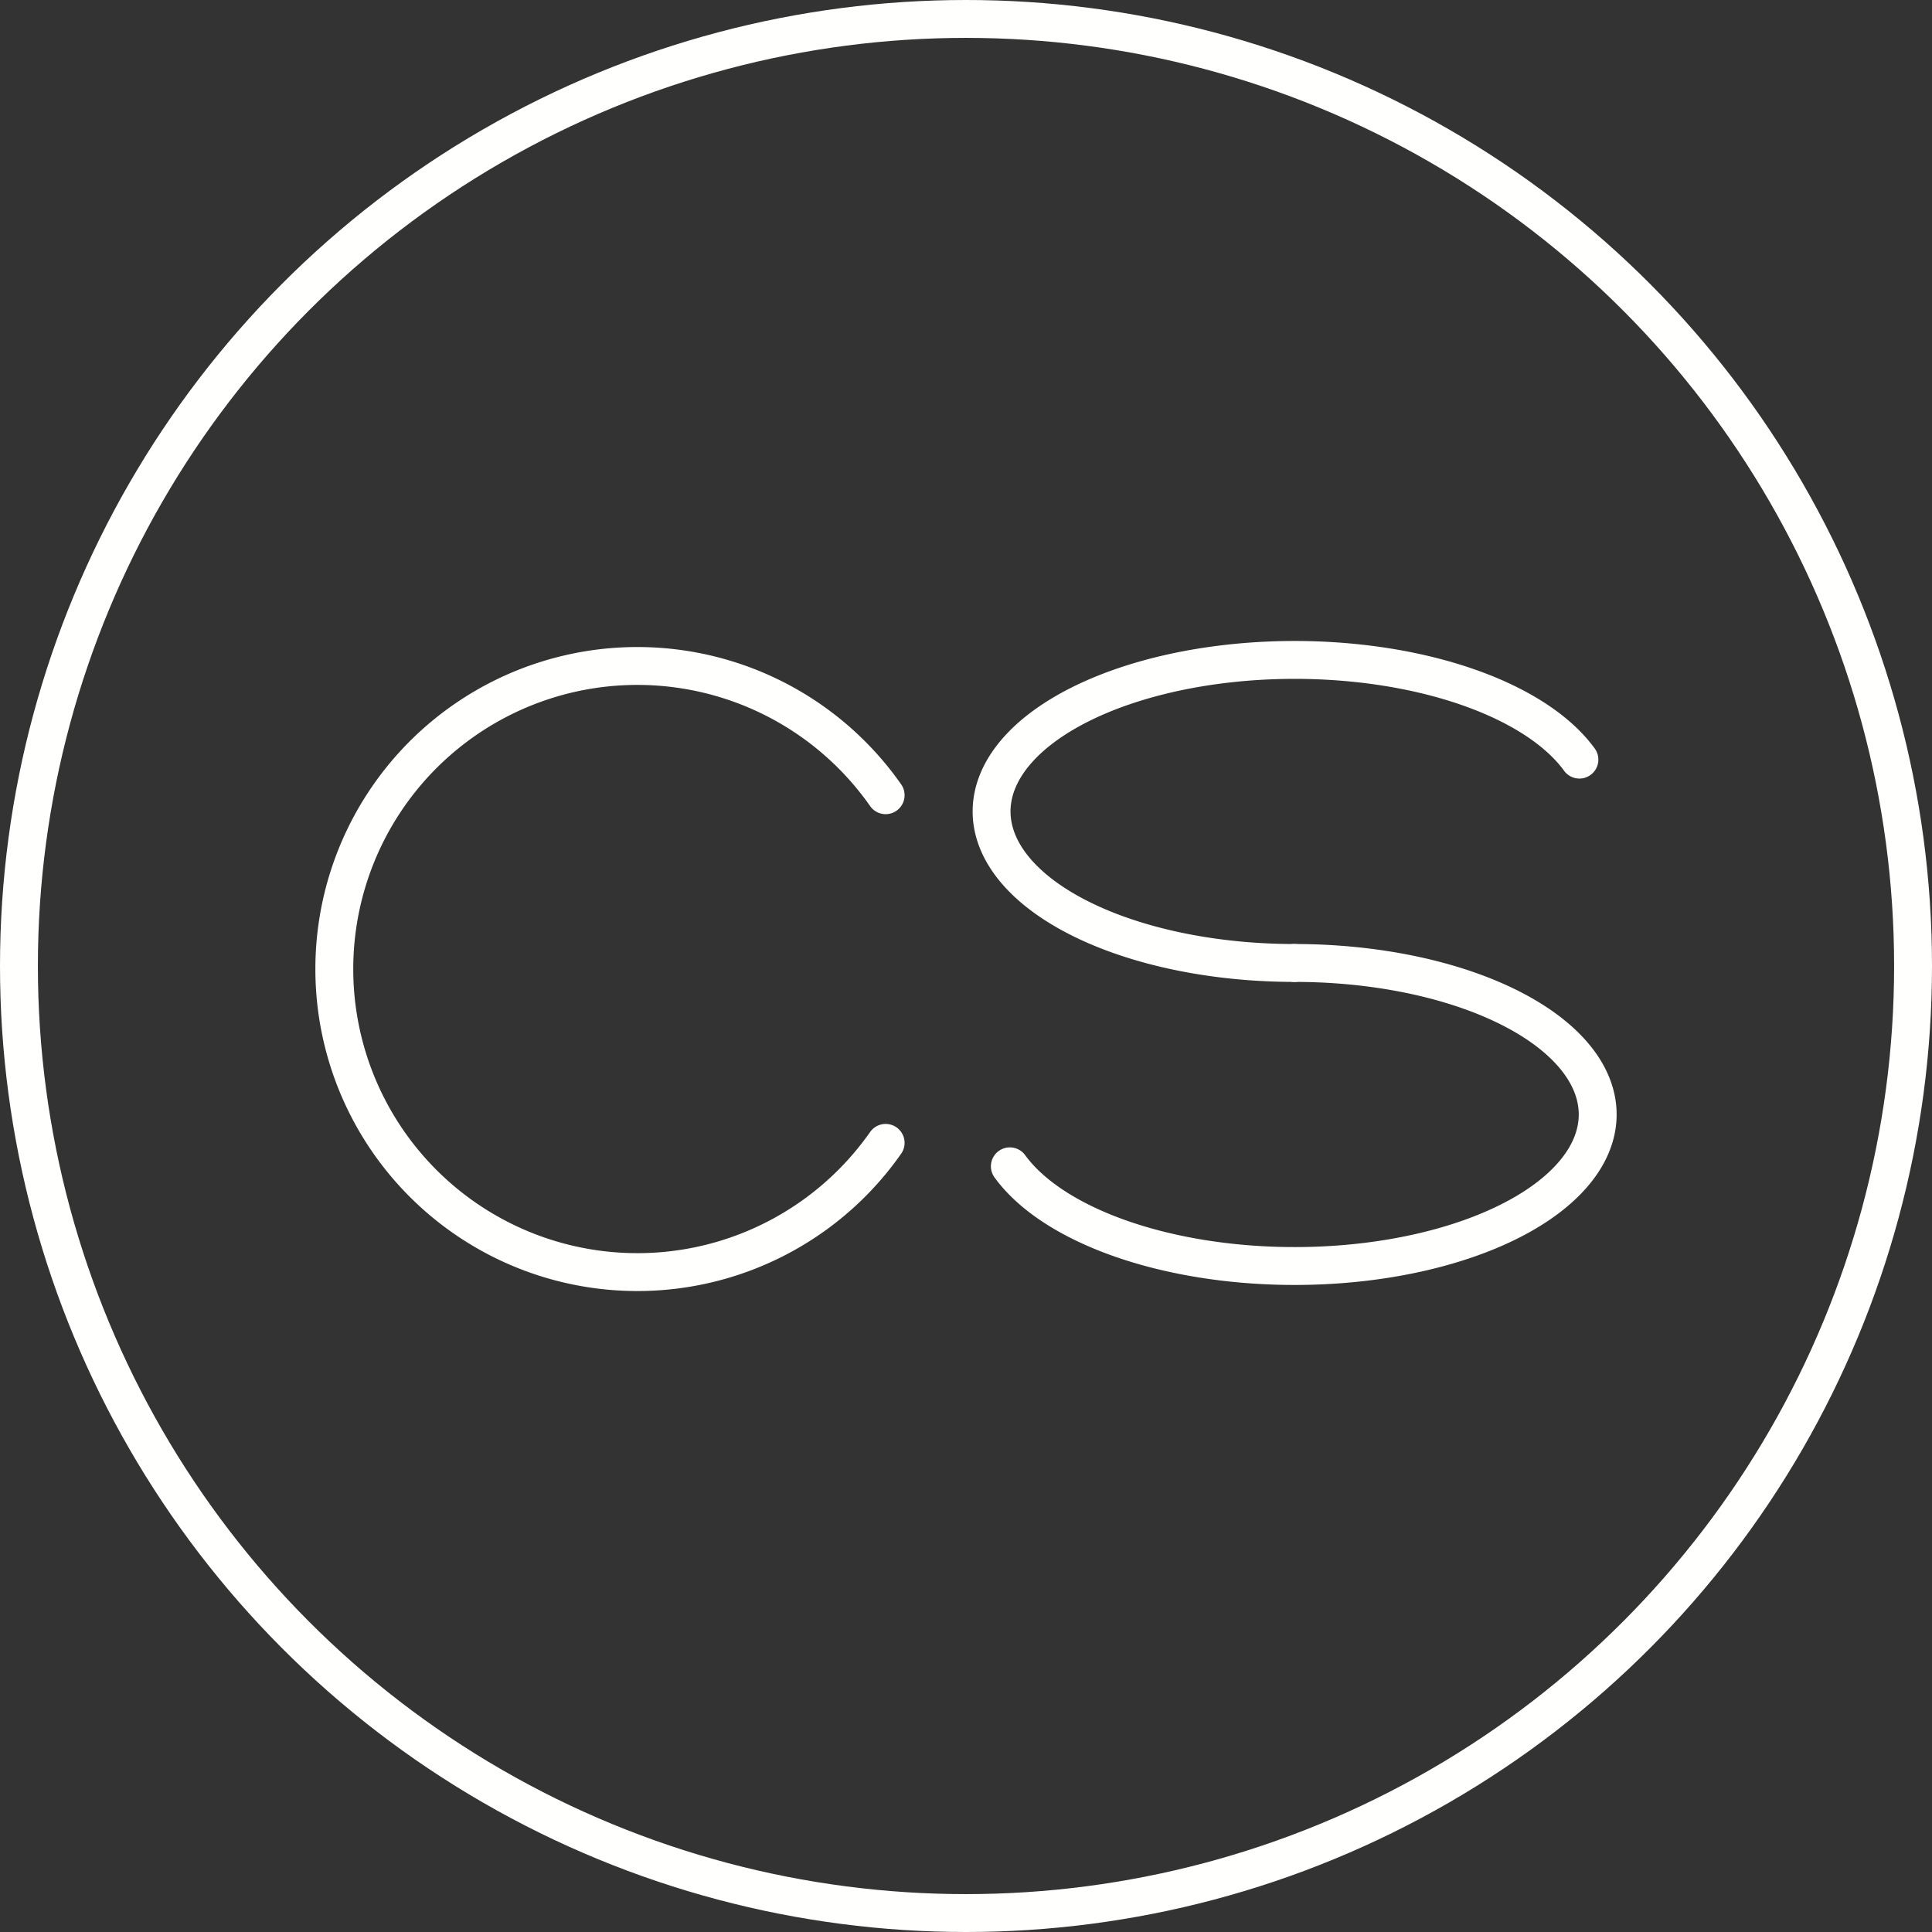 <?xml version="1.0" encoding="UTF-8" standalone="no"?>
<svg
   xmlns:dc="http://purl.org/dc/elements/1.1/"
   xmlns:cc="http://creativecommons.org/ns#"
   xmlns:rdf="http://www.w3.org/1999/02/22-rdf-syntax-ns#"
   xmlns:svg="http://www.w3.org/2000/svg"
   xmlns="http://www.w3.org/2000/svg"
   xmlns:sodipodi="http://sodipodi.sourceforge.net/DTD/sodipodi-0.dtd"
   xmlns:inkscape="http://www.inkscape.org/namespaces/inkscape"
   sodipodi:docname="logo-split-2.svg"
   inkscape:version="1.0 (4035a4fb49, 2020-05-01)"
   id="svg8"
   version="1.1"
   viewBox="0 0 102 102"
   height="102mm"
   width="102mm">
  <rect x="0" y="0" width="102" height="102" fill="#333333" stroke="none"/>
  <defs
     id="defs2">
    <inkscape:path-effect
       only_selected="false"
       apply_with_weight="true"
       apply_no_weight="true"
       helper_size="0"
       steps="2"
       weight="33.333"
       lpeversion="1"
       is_visible="true"
       id="path-effect929"
       effect="bspline" />
  </defs>
  <sodipodi:namedview
     inkscape:window-maximized="1"
     inkscape:window-y="-8"
     inkscape:window-x="-8"
     inkscape:window-height="1017"
     inkscape:window-width="1920"
     inkscape:snap-smooth-nodes="true"
     inkscape:object-paths="false"
     showgrid="false"
     inkscape:document-rotation="0"
     inkscape:current-layer="layer1"
     inkscape:document-units="mm"
     inkscape:cy="285.42232"
     inkscape:cx="326.77932"
     inkscape:zoom="1.4"
     inkscape:pageshadow="2"
     inkscape:pageopacity="0.0"
     borderopacity="1.0"
     bordercolor="#666666"
     pagecolor="#ffffff"
     id="base"
     fit-margin-top="0"
     fit-margin-left="0"
     fit-margin-right="0"
     fit-margin-bottom="0">
    <inkscape:grid
       id="grid847"
       type="xygrid"
       originx="0.5"
       originy="0.5" />
  </sodipodi:namedview>
  <g
     id="layer1"
     inkscape:groupmode="layer"
     inkscape:label="Layer 1"
     transform="translate(0.5,0.5)">
    <ellipse
       ry="50"
       rx="50"
       cy="50.5"
       cx="50.5"
       id="path839"
       style="fill:#000000;fill-opacity:0;fill-rule:evenodd;stroke:#fffffe;stroke-width:2;stroke-linecap:round;stroke-linejoin:round;stroke-miterlimit:4;stroke-dasharray:none;stroke-opacity:1" />
    <path
       sodipodi:open="true"
       d="M 46.257,59.838 A 16,16 0 0 1 28.339,65.92 16,16 0 0 1 17.15,50.661 16,16 0 0 1 28.339,35.401 16,16 0 0 1 46.257,41.483"
       sodipodi:arc-type="arc"
       sodipodi:end="5.6723201"
       sodipodi:start="0.61086524"
       sodipodi:ry="16"
       sodipodi:rx="16"
       sodipodi:cy="50.660645"
       sodipodi:cx="33.150303"
       sodipodi:type="arc"
       id="path845"
       style="fill:#000000;fill-opacity:0;fill-rule:evenodd;stroke:#fffffe;stroke-width:2;stroke-linecap:round;stroke-linejoin:round;stroke-miterlimit:4;stroke-dasharray:none;stroke-opacity:1" />
    <path
       sodipodi:open="true"
       style="fill:#000000;fill-opacity:0;fill-rule:evenodd;stroke:#fffffe;stroke-width:2;stroke-linecap:round;stroke-linejoin:round;stroke-miterlimit:4;stroke-dasharray:none;stroke-opacity:1"
       id="path845-5"
       sodipodi:type="arc"
       sodipodi:cx="67.850395"
       sodipodi:cy="42.340309"
       sodipodi:rx="16"
       sodipodi:ry="8"
       sodipodi:start="1.5707963"
       sodipodi:end="5.9341195"
       sodipodi:arc-type="arc"
       d="M 67.85,50.34 A 16,8 0 0 1 51.959,43.269 16,8 0 0 1 64.161,34.556 16,8 0 0 1 82.885,39.604" />
    <path
       transform="scale(-1)"
       d="m -67.85,-50.34 a 16,8 0 0 1 -15.892,-7.071 16,8 0 0 1 12.202,-8.713 16,8 0 0 1 18.725,5.048"
       sodipodi:arc-type="arc"
       sodipodi:end="5.9341195"
       sodipodi:start="1.5707963"
       sodipodi:ry="8"
       sodipodi:rx="16"
       sodipodi:cy="-58.340309"
       sodipodi:cx="-67.850395"
       sodipodi:type="arc"
       id="path845-5-8"
       style="fill:#000000;fill-opacity:0;fill-rule:evenodd;stroke:#fffffe;stroke-width:2;stroke-linecap:round;stroke-linejoin:round;stroke-miterlimit:4;stroke-dasharray:none;stroke-opacity:1"
       sodipodi:open="true" />
  </g>
</svg>
